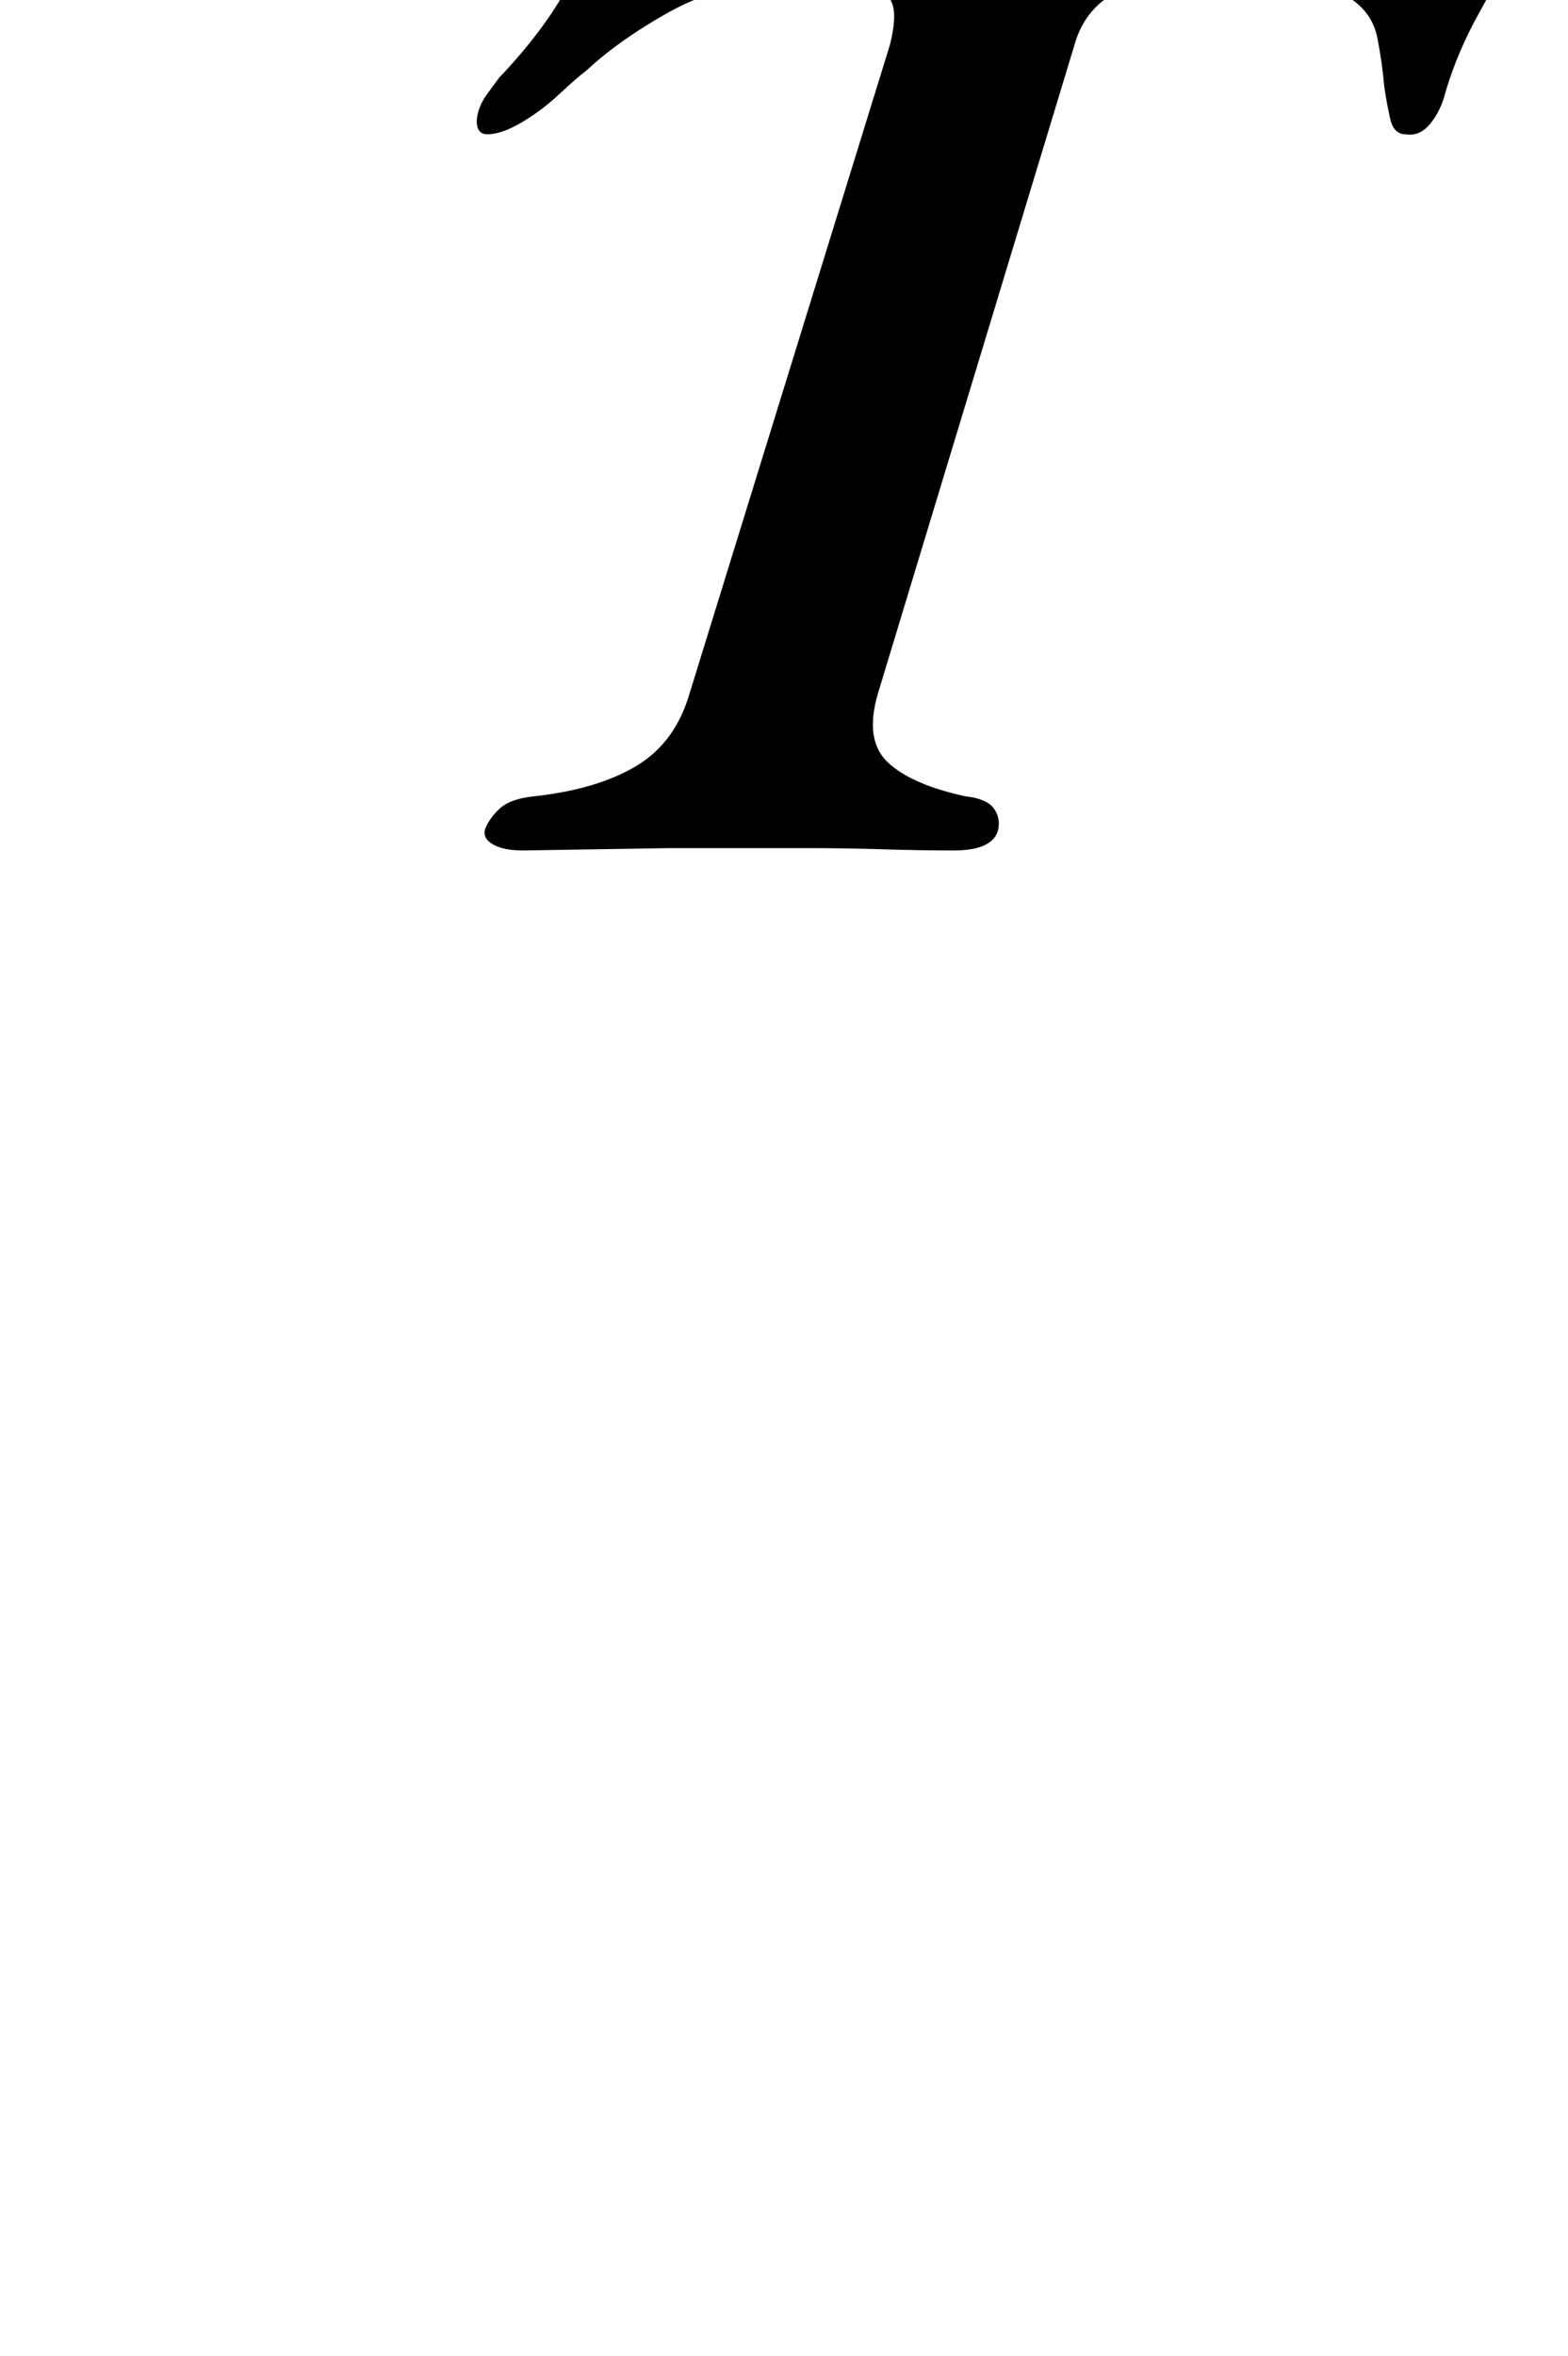 <?xml version="1.0" standalone="no"?>
<!DOCTYPE svg PUBLIC "-//W3C//DTD SVG 1.1//EN" "http://www.w3.org/Graphics/SVG/1.1/DTD/svg11.dtd" >
<svg xmlns="http://www.w3.org/2000/svg" xmlns:xlink="http://www.w3.org/1999/xlink" version="1.1" viewBox="-10 0 666 1000">
  <g transform="matrix(1 0 0 -1 0 800)">
   <path fill="currentColor"
d="M212 439q-8 0 -12.5 2.5t-3.5 6.5q2 5 6.5 9t14.5 5q27 3 43.5 13t22.5 31l85 275q4 16 -1 20.5t-23 4.5h-31q-19 0 -39.5 -11.5t-34.5 -24.5q-4 -3 -11.5 -10t-16 -12t-14.5 -5q-3 0 -4 2.5t0 6.5t3.5 7.5t5.5 7.5q19 20 29 38.5t20 41.5q4 10 9.5 13t10.5 3q4 0 8 -5.5
t6 -11.5q4 -7 18.5 -10t29.5 -3h221q16 0 32.5 4.5t22.5 9.5q11 8 17.5 10.5t12.5 2.5q9 0 6 -10q-1 -3 -2.5 -7t-3.5 -8q-11 -23 -20.5 -40t-14.5 -34q-2 -8 -6.5 -13.5t-10.5 -4.5q-5 0 -6.5 6.5t-2.5 13.5q-1 11 -3 21t-10.5 16t-29.5 6h-37t-26 -1q-9 -1 -15.5 -7
t-9.5 -15l-84 -277q-6 -20 4 -29.5t33 -14.5q9 -1 12 -5t2 -9q-2 -9 -19 -9q-14 0 -30 0.5t-32.5 0.5h-29.5h-28.5t-31.5 -0.5t-31 -0.5z" />
  </g>

</svg>
